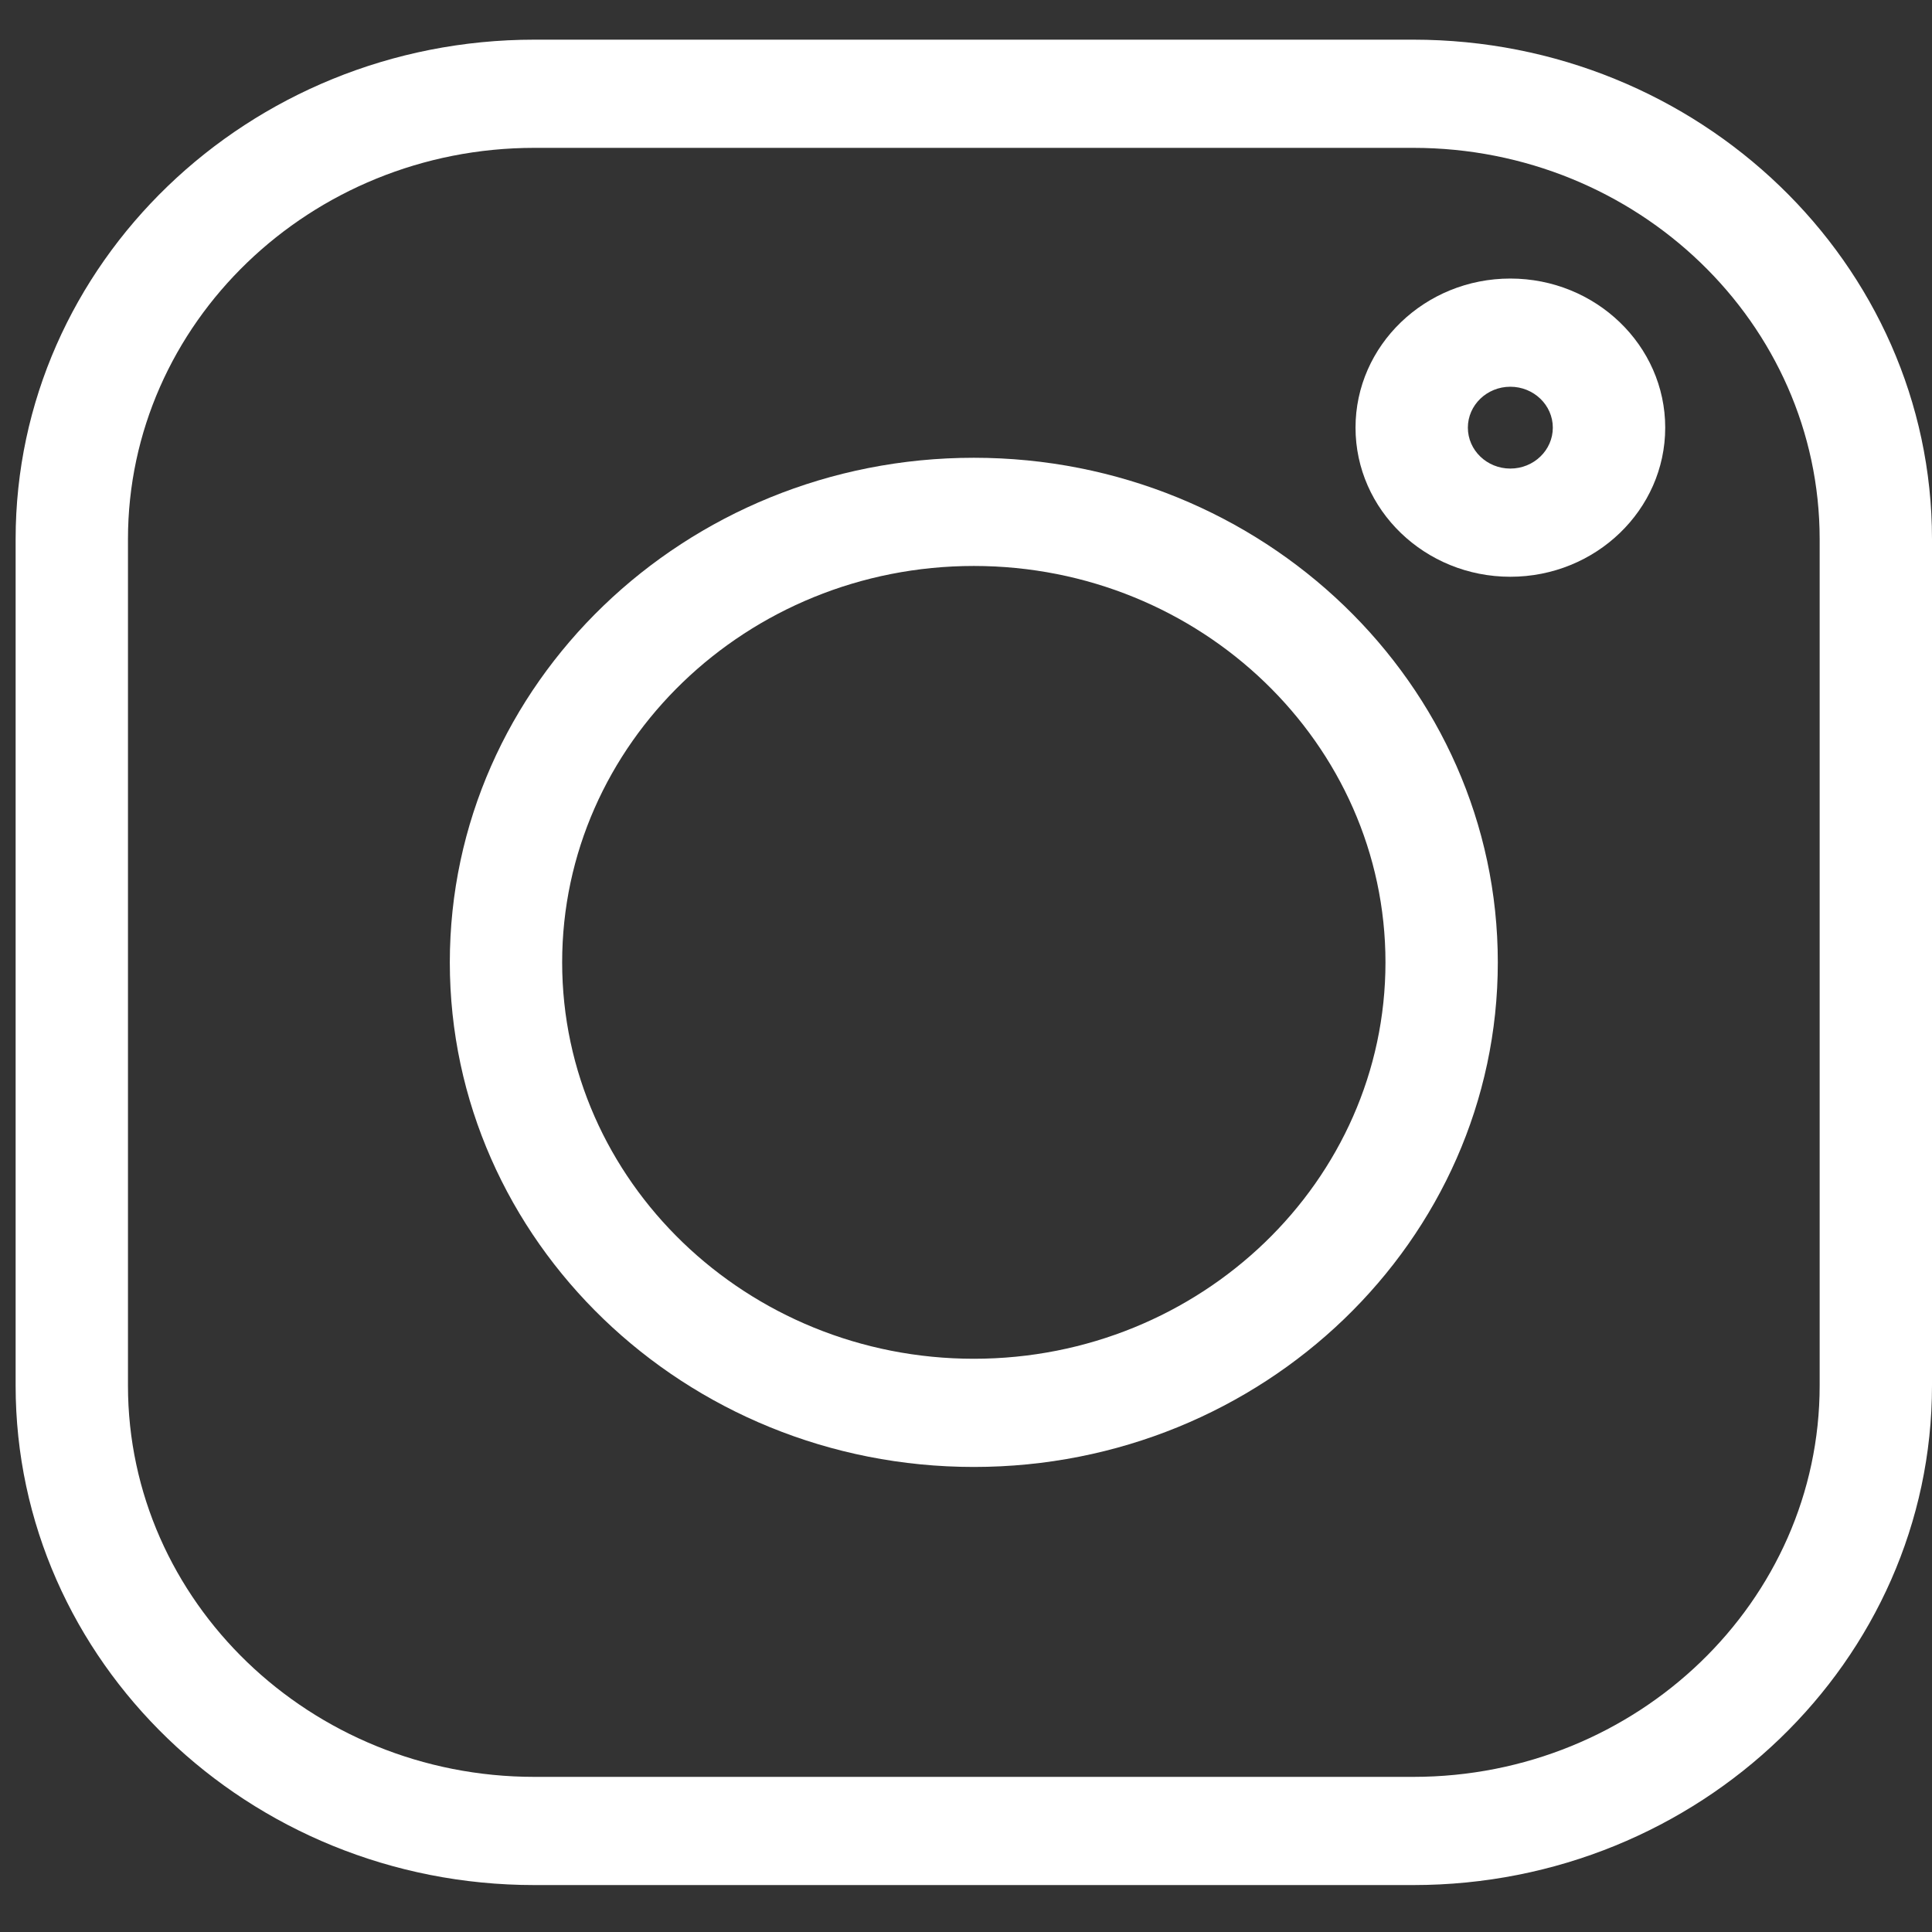 <svg width="34" height="34" viewBox="0 0 34 34" fill="none" xmlns="http://www.w3.org/2000/svg">
<rect x="0" y="0" width="34" height="34" fill="#333333" stroke="none"/>
<g clip-path="url(#clip0)">
<path d="M24.871 0.698H9.404C4.371 0.698 0.275 4.642 0.275 9.489V24.383C0.275 29.23 4.371 33.174 9.404 33.174H24.871C29.905 33.174 34 29.23 34 24.383V9.489C34 4.642 29.905 0.698 24.871 0.698V0.698ZM32.023 24.383C32.023 28.18 28.815 31.27 24.871 31.27H9.404C5.461 31.27 2.252 28.18 2.252 24.383V9.489C2.252 5.691 5.461 2.602 9.404 2.602H24.871C28.815 2.602 32.023 5.691 32.023 9.489V24.383Z" fill="#FFFFFF"/>
<path d="M17.138 8.056C12.053 8.056 7.916 12.04 7.916 16.936C7.916 21.832 12.053 25.816 17.138 25.816C22.222 25.816 26.359 21.832 26.359 16.936C26.359 12.04 22.222 8.056 17.138 8.056V8.056ZM17.138 23.912C13.143 23.912 9.893 20.782 9.893 16.936C9.893 13.09 13.143 9.96 17.138 9.96C21.132 9.96 24.382 13.09 24.382 16.936C24.382 20.782 21.132 23.912 17.138 23.912V23.912Z" fill="#FFFFFF"/>
<path d="M26.579 4.902C25.077 4.902 23.855 6.079 23.855 7.526C23.855 8.973 25.077 10.15 26.579 10.15C28.082 10.15 29.305 8.973 29.305 7.526C29.305 6.079 28.082 4.902 26.579 4.902ZM26.579 8.246C26.167 8.246 25.832 7.923 25.832 7.526C25.832 7.129 26.167 6.806 26.579 6.806C26.992 6.806 27.327 7.129 27.327 7.526C27.327 7.923 26.992 8.246 26.579 8.246Z" fill="#FFFFFF"/>
</g>
<defs>
<clipPath id="clip0">
<rect width="33.724" height="32.475" fill="white" transform="translate(0.275 0.698)"/>
</clipPath>
</defs>
</svg>
